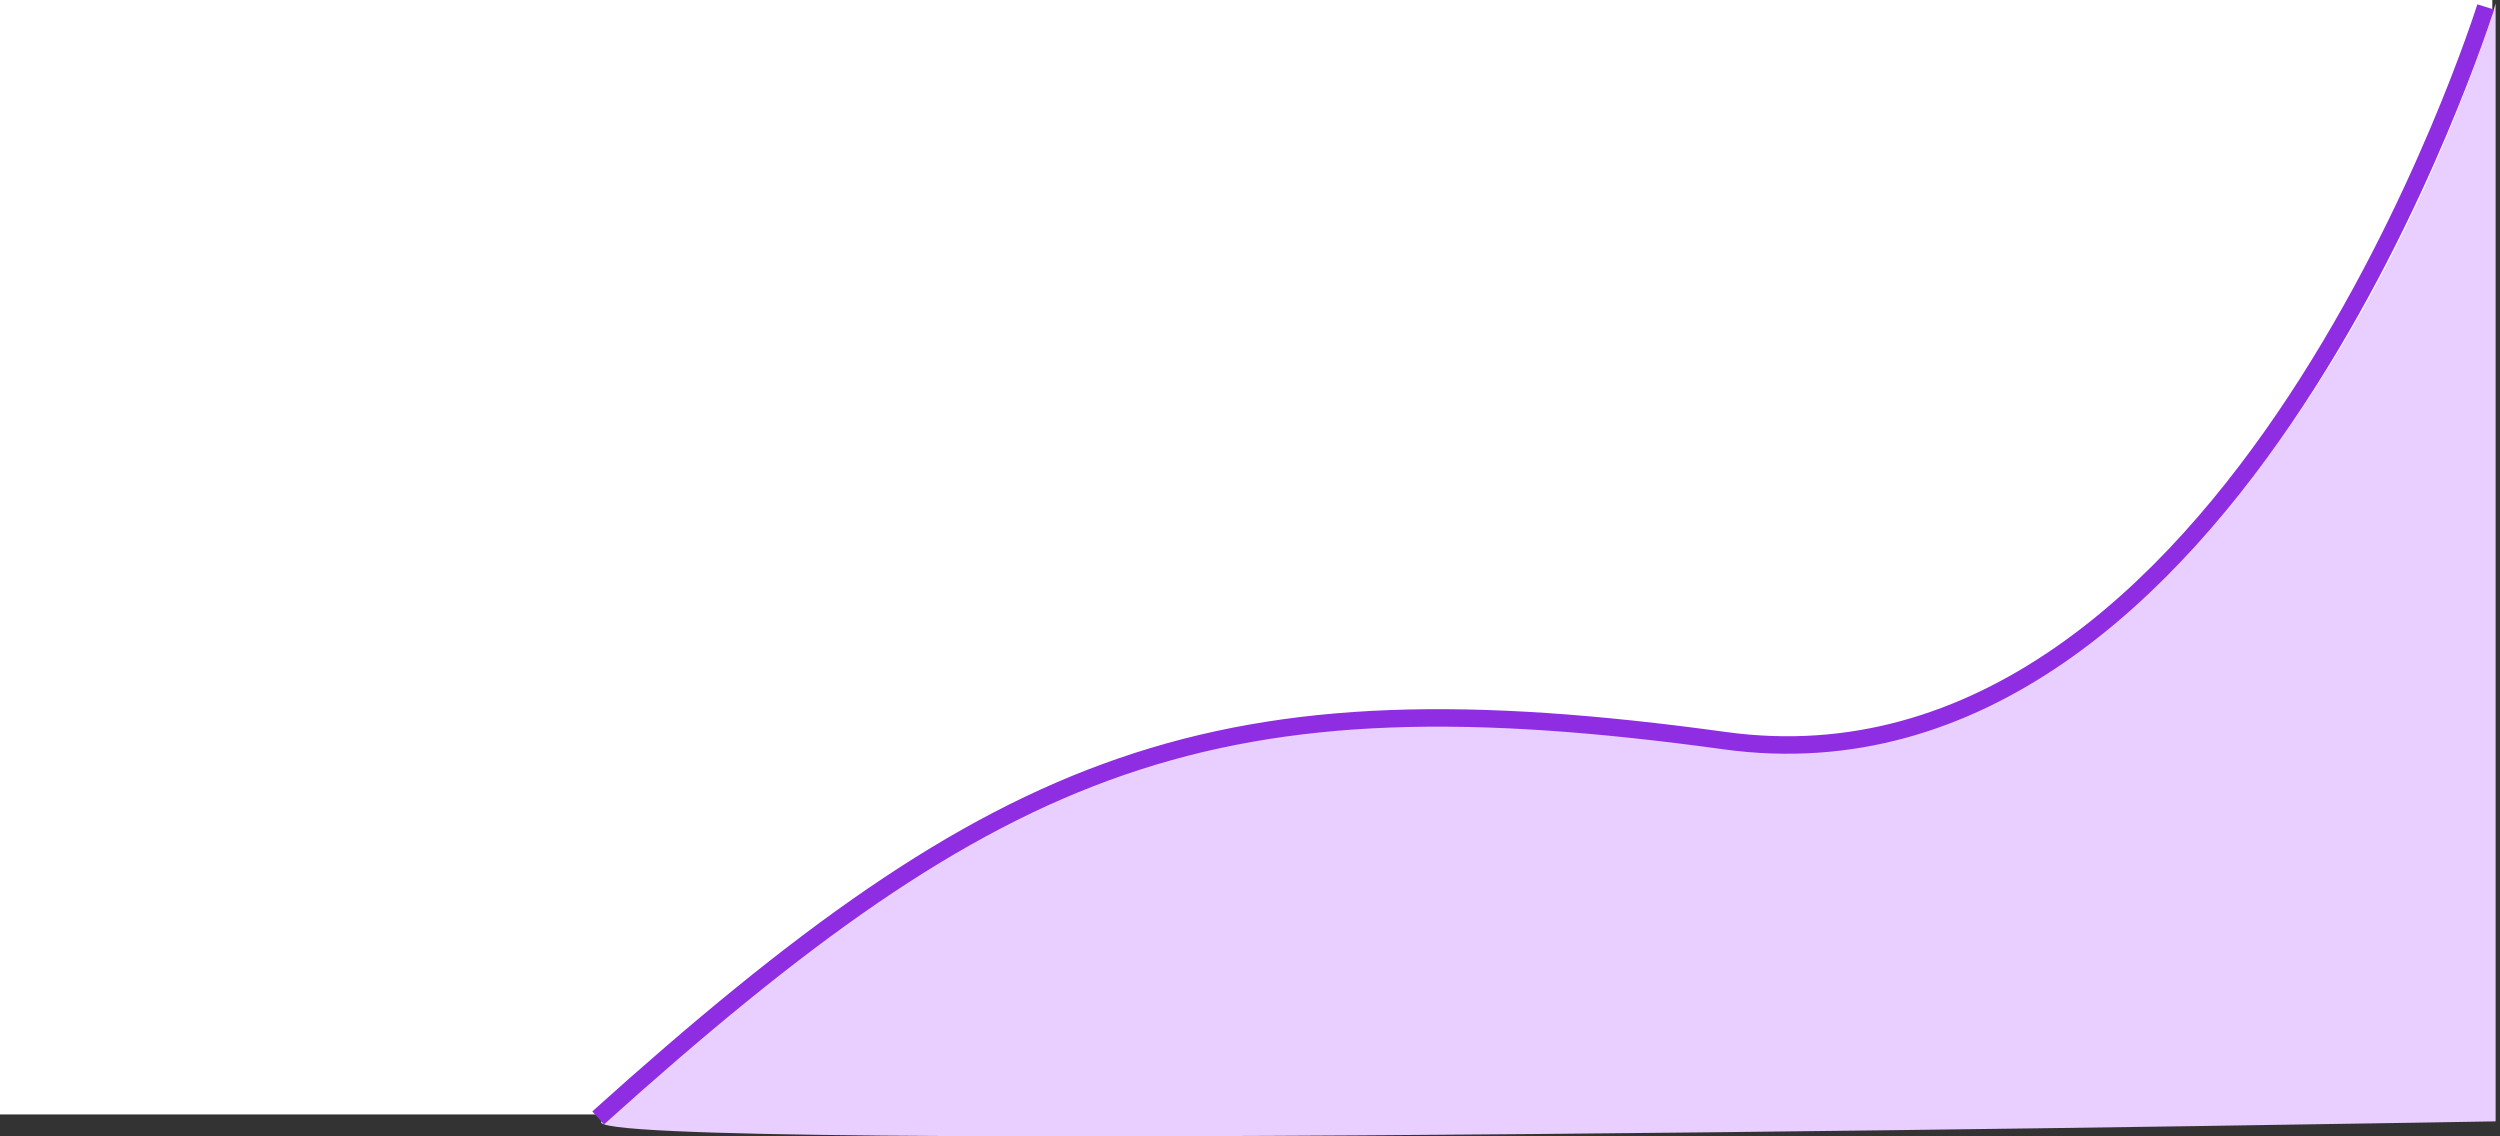 <svg width="286" height="130" viewBox="0 0 286 130" fill="none" xmlns="http://www.w3.org/2000/svg">
<rect x="0" y="0" width="286" height="130" fill="#333333" stroke="none"/>
<rect width="285.12" height="127.491" fill="white"/>
<path d="M285.5 0.396V128.283C285.5 128.283 64.937 132.146 68.809 128.283C74.131 125.116 121.271 68.893 188.939 83.938C256.608 98.984 285.5 0.396 285.5 0.396Z" fill="#E9CFFF"/>
<path d="M68.429 127.887C114.653 86.284 138.955 76.687 197.303 84.73C255.651 92.773 284.36 0.792 284.36 0.792" stroke="#8E2DE2" stroke-width="2"/>
</svg>
